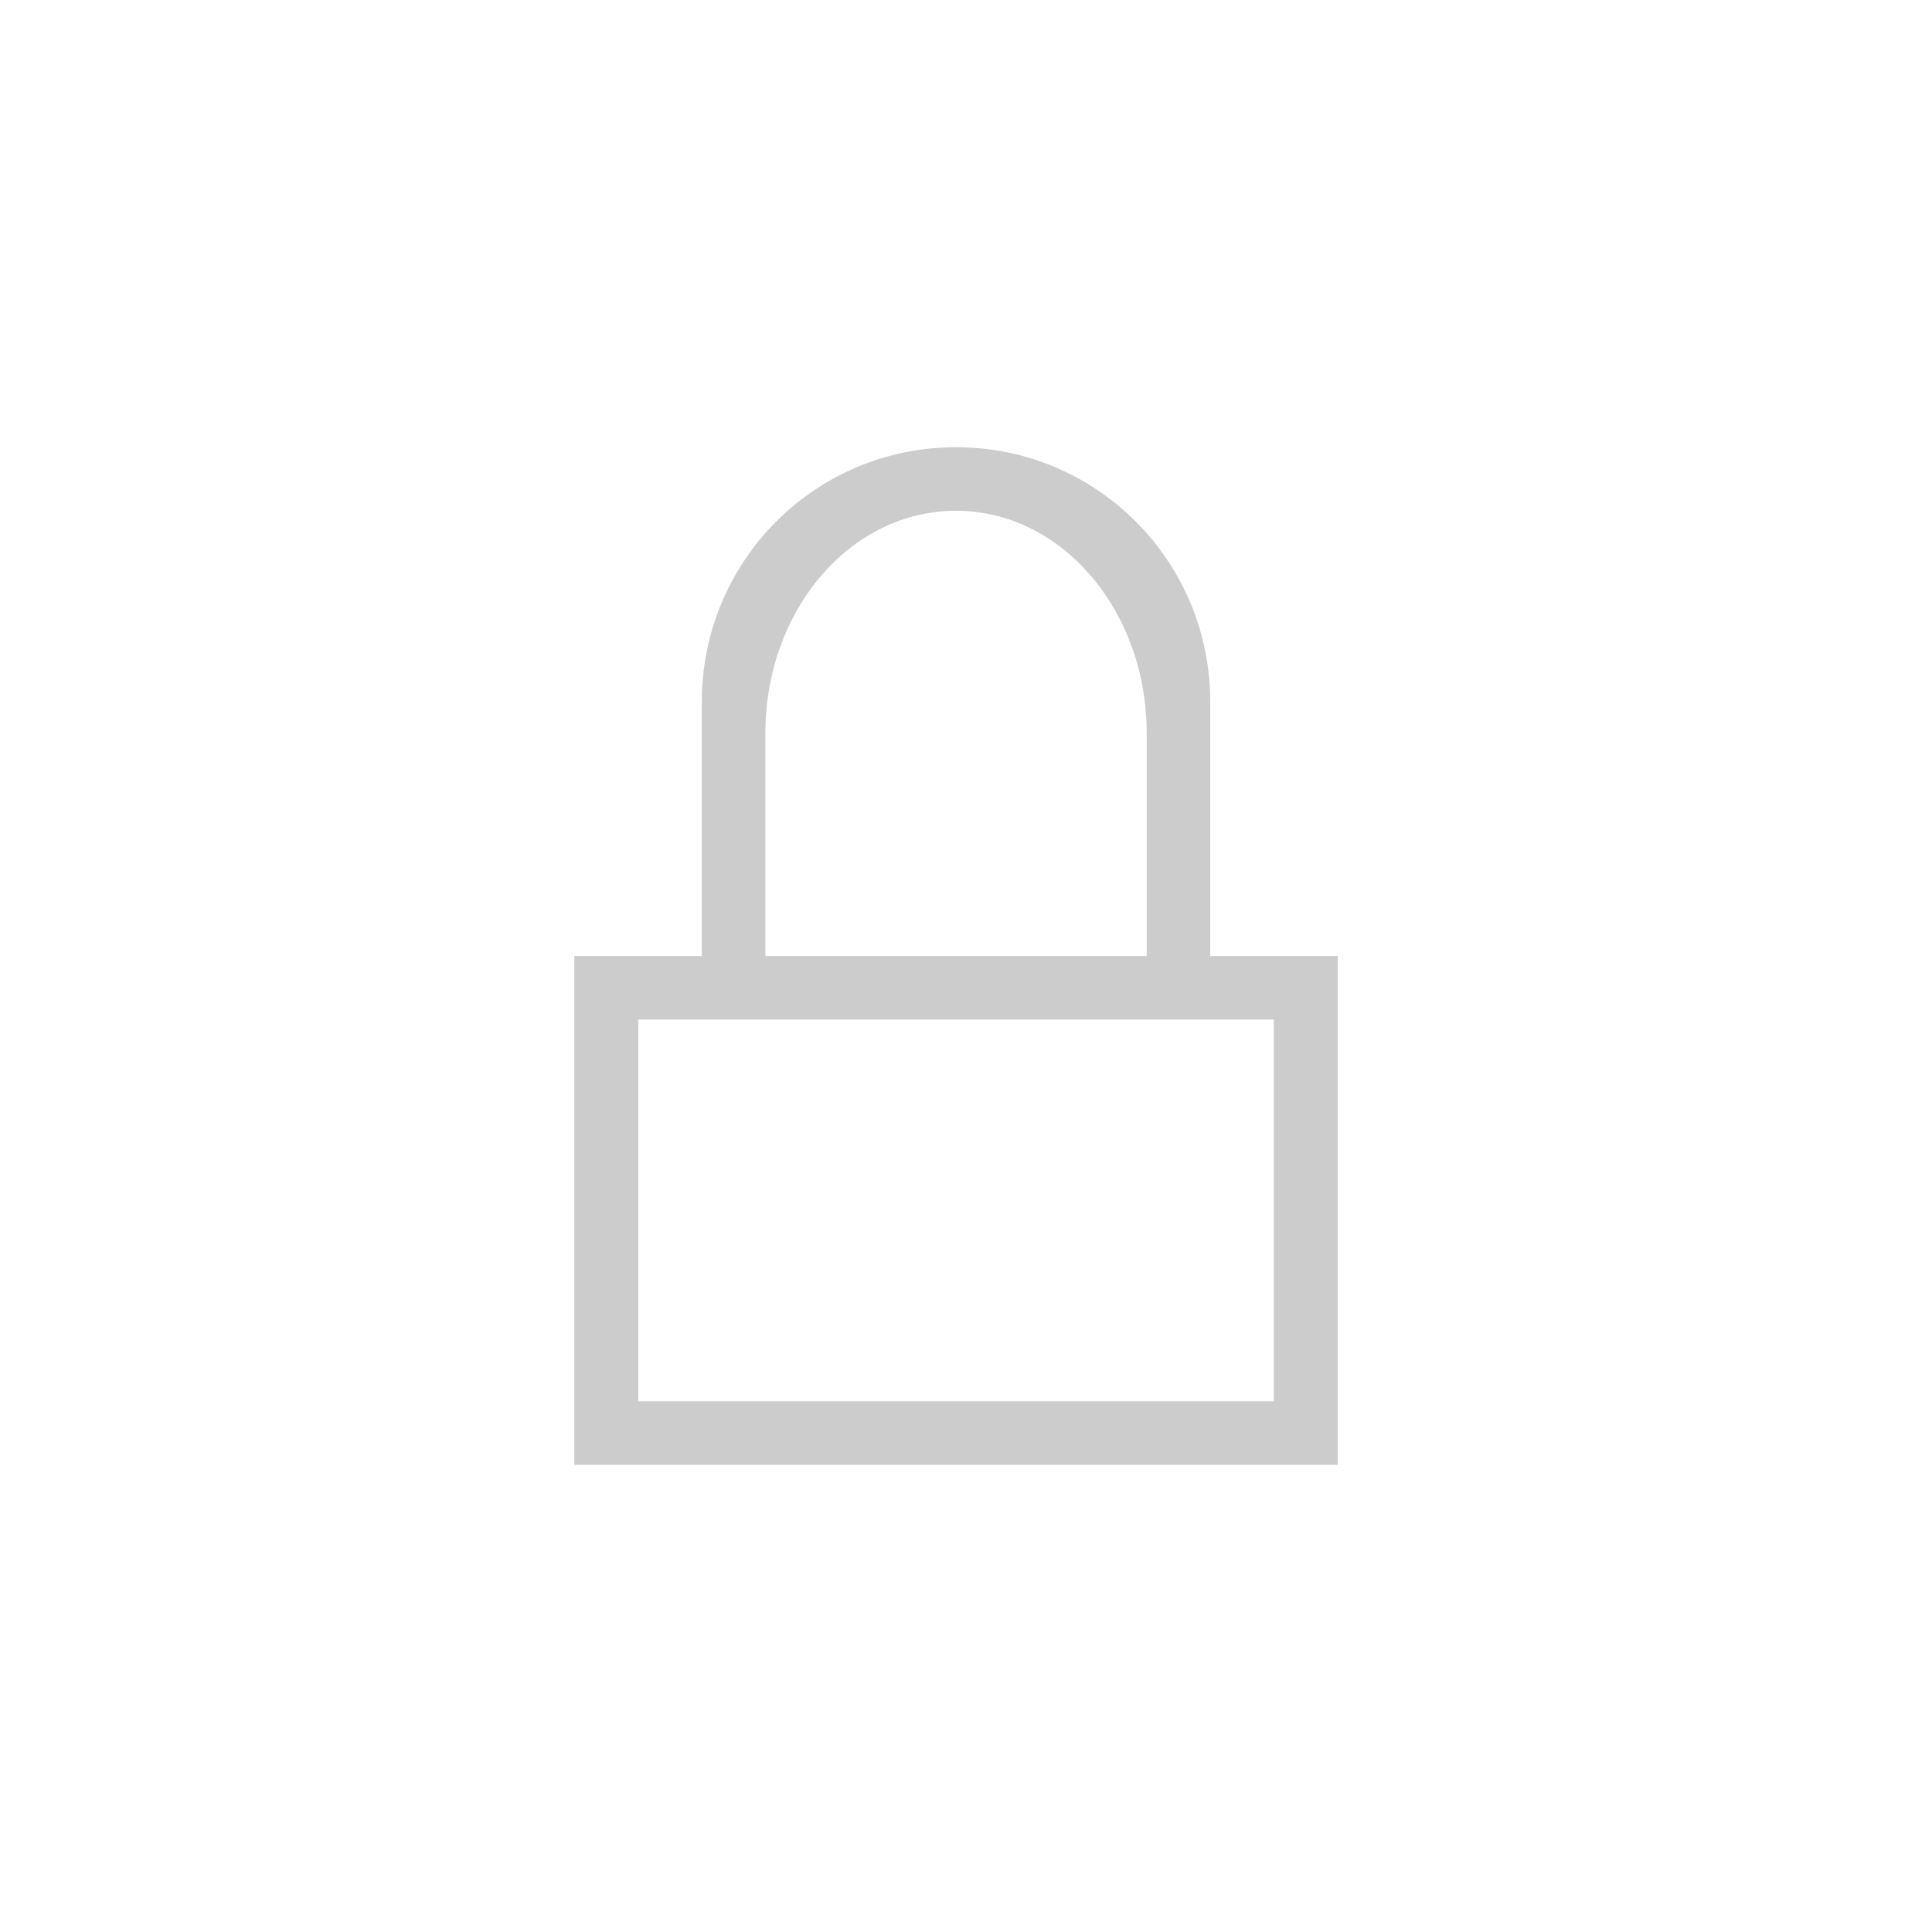 <?xml version="1.0" encoding="UTF-8"?>
<svg xmlns="http://www.w3.org/2000/svg" xmlns:xlink="http://www.w3.org/1999/xlink" width="19pt" height="19pt" viewBox="0 0 19 19" version="1.1">
<g id="surface1">
<path style=" stroke:none;fill-rule:nonzero;fill:rgb(80%,80%,80%);fill-opacity:1;" d="M 9.402 4.398 C 8.016 4.398 6.902 5.516 6.902 6.902 L 6.902 9.402 L 5.648 9.402 L 5.648 14.406 L 13.156 14.406 L 13.156 9.402 L 11.902 9.402 L 11.902 6.902 C 11.902 5.516 10.785 4.398 9.402 4.398 Z M 9.402 5.023 C 10.438 5.023 11.277 6 11.277 7.211 L 11.277 9.402 L 7.527 9.402 L 7.527 7.211 C 7.527 6 8.363 5.023 9.402 5.023 Z M 6.277 10.027 L 12.527 10.027 L 12.527 13.781 L 6.277 13.781 Z M 6.277 10.027 "/>
</g>
</svg>

